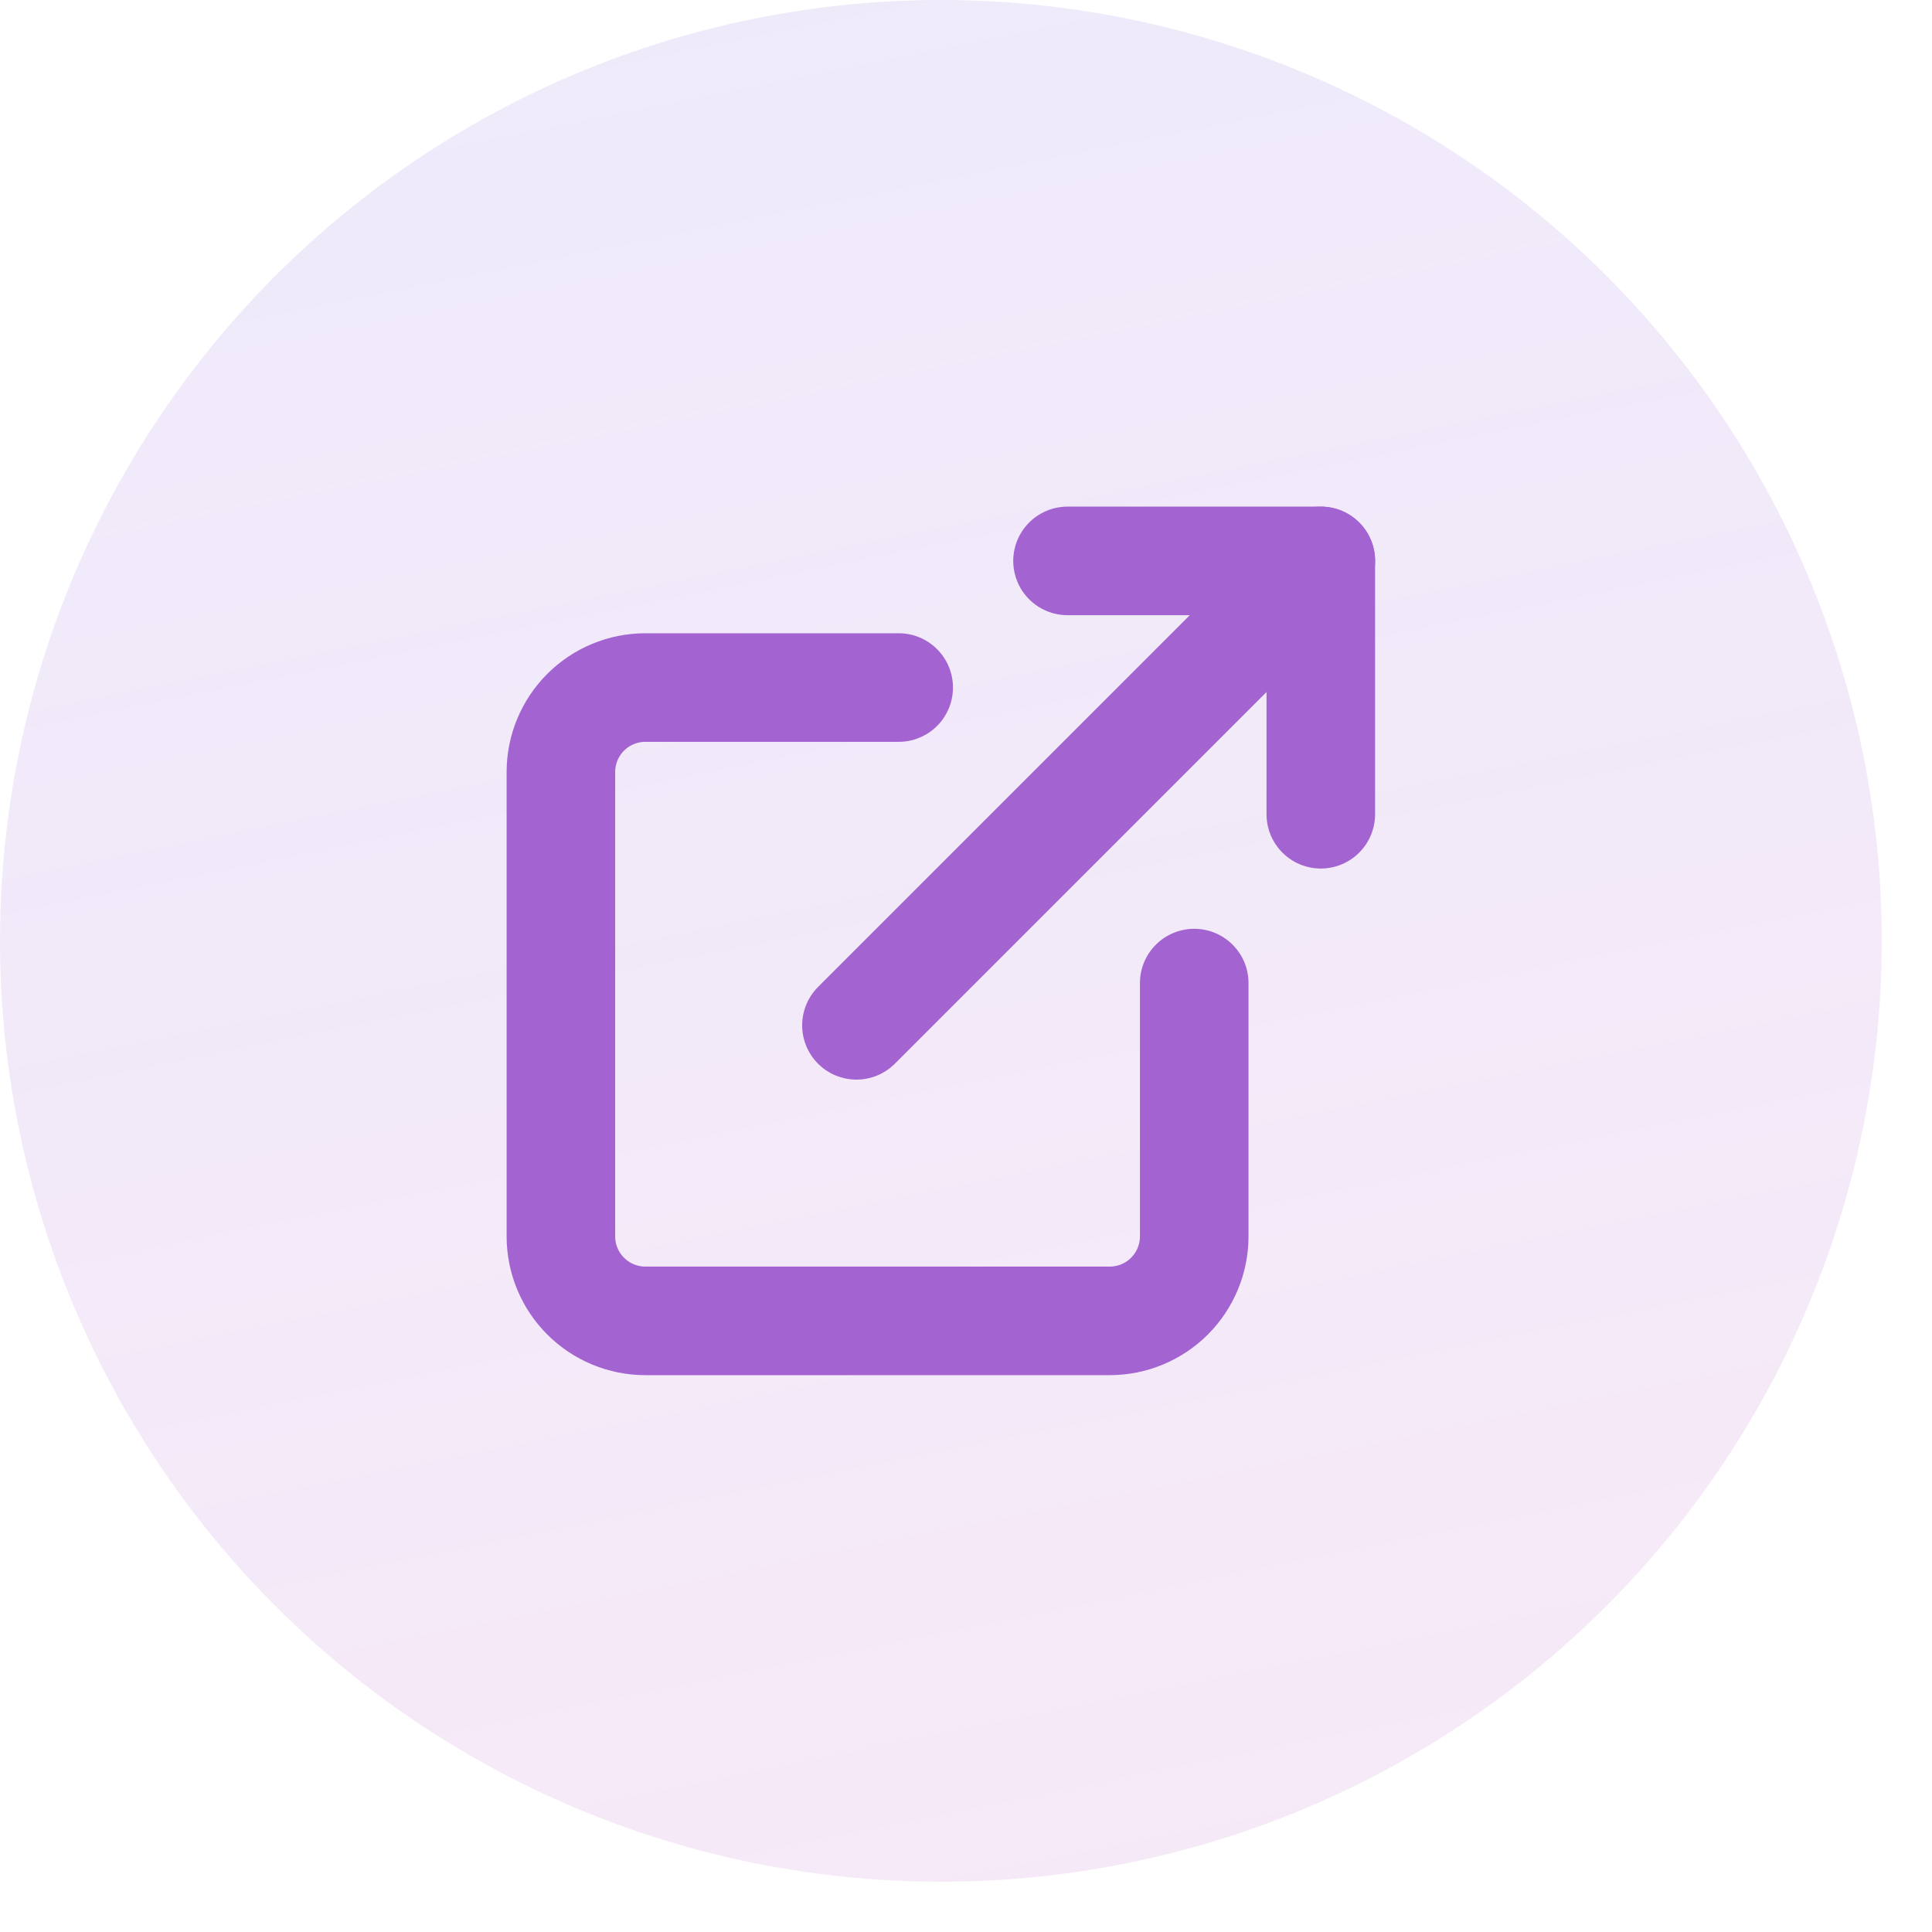 <svg width="31" height="31" viewBox="0 0 31 31" fill="none" xmlns="http://www.w3.org/2000/svg">
<circle opacity="0.3" cx="15.097" cy="15.097" r="15.097" fill="url(#paint0_linear)"/>
<path d="M19.162 15.774V19.839C19.162 20.198 19.019 20.543 18.765 20.797C18.511 21.051 18.166 21.194 17.807 21.194H10.355C9.996 21.194 9.651 21.051 9.397 20.797C9.143 20.543 9 20.198 9 19.839V12.387C9 12.028 9.143 11.683 9.397 11.429C9.651 11.175 9.996 11.032 10.355 11.032H14.42" stroke="#A363D1" stroke-width="1.742" stroke-linecap="round" stroke-linejoin="round"/>
<path d="M17.129 9H21.193V13.065" stroke="#A363D1" stroke-width="1.742" stroke-linecap="round" stroke-linejoin="round"/>
<path d="M13.742 16.452L21.194 9" stroke="#A363D1" stroke-width="1.742" stroke-linecap="round" stroke-linejoin="round"/>
<defs>
<linearGradient id="paint0_linear" x1="-3.145" y1="-13.839" x2="10.694" y2="54.726" gradientUnits="userSpaceOnUse">
<stop stop-color="#B8BEF8"/>
<stop offset="1" stop-color="#EA96D2" stop-opacity="0.68"/>
</linearGradient>
</defs>
</svg>
